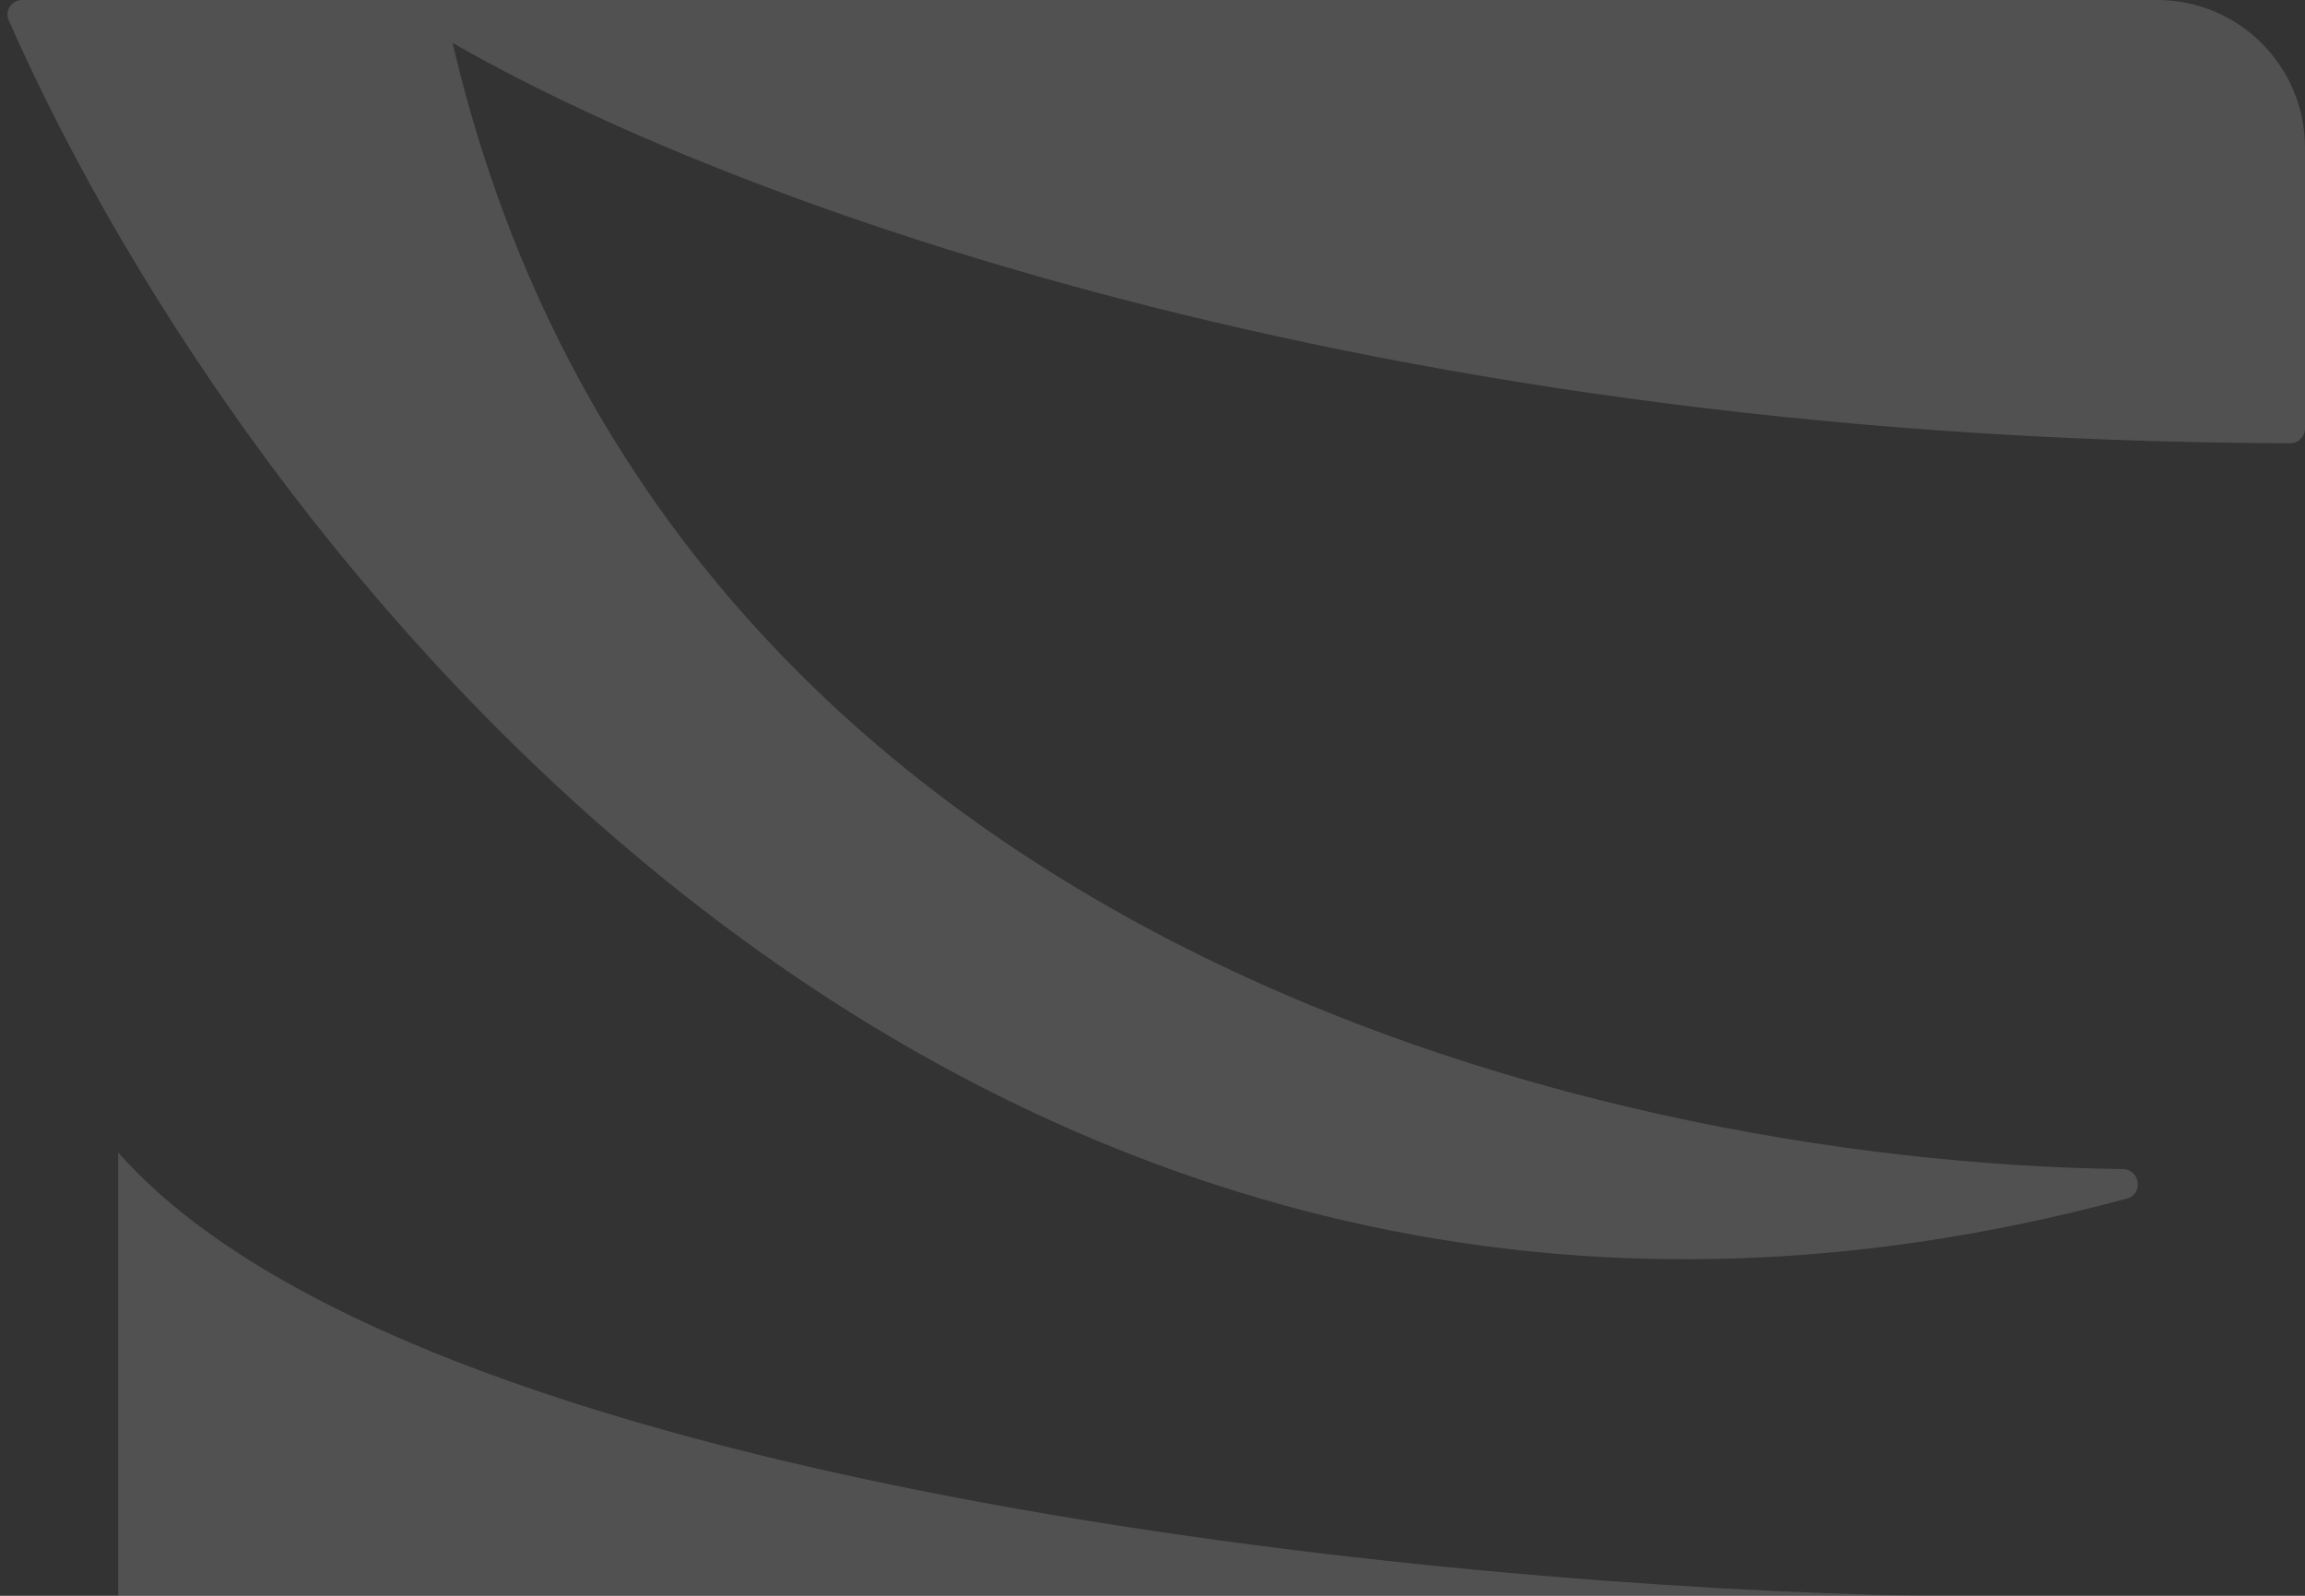 <svg width="78" height="54" viewBox="0 0 78 54" fill="none" xmlns="http://www.w3.org/2000/svg">
<rect x="0" y="0" width="78" height="54" fill="#333333" stroke="none"/>
<g opacity="0.15">
<path d="M4 54V39C13.995 50.333 48.831 53.722 65 54H4Z" fill="white"/>
<path d="M0.756 0H14.591C14.829 0 15.035 0.174 15.084 0.407C21.63 31.452 53.577 39.329 71.835 39.561C72.417 39.568 72.541 40.405 71.979 40.557C33.282 51.01 8.387 19.092 0.294 0.681C0.15 0.353 0.397 0 0.756 0Z" fill="white"/>
<path d="M78 5V14.5C78 14.776 77.772 15 77.496 14.999C45.009 14.908 22.756 6.043 14.335 0.868C13.917 0.611 14.11 0 14.601 0H73C75.761 0 78 2.239 78 5Z" fill="white"/>
</g>
</svg>

